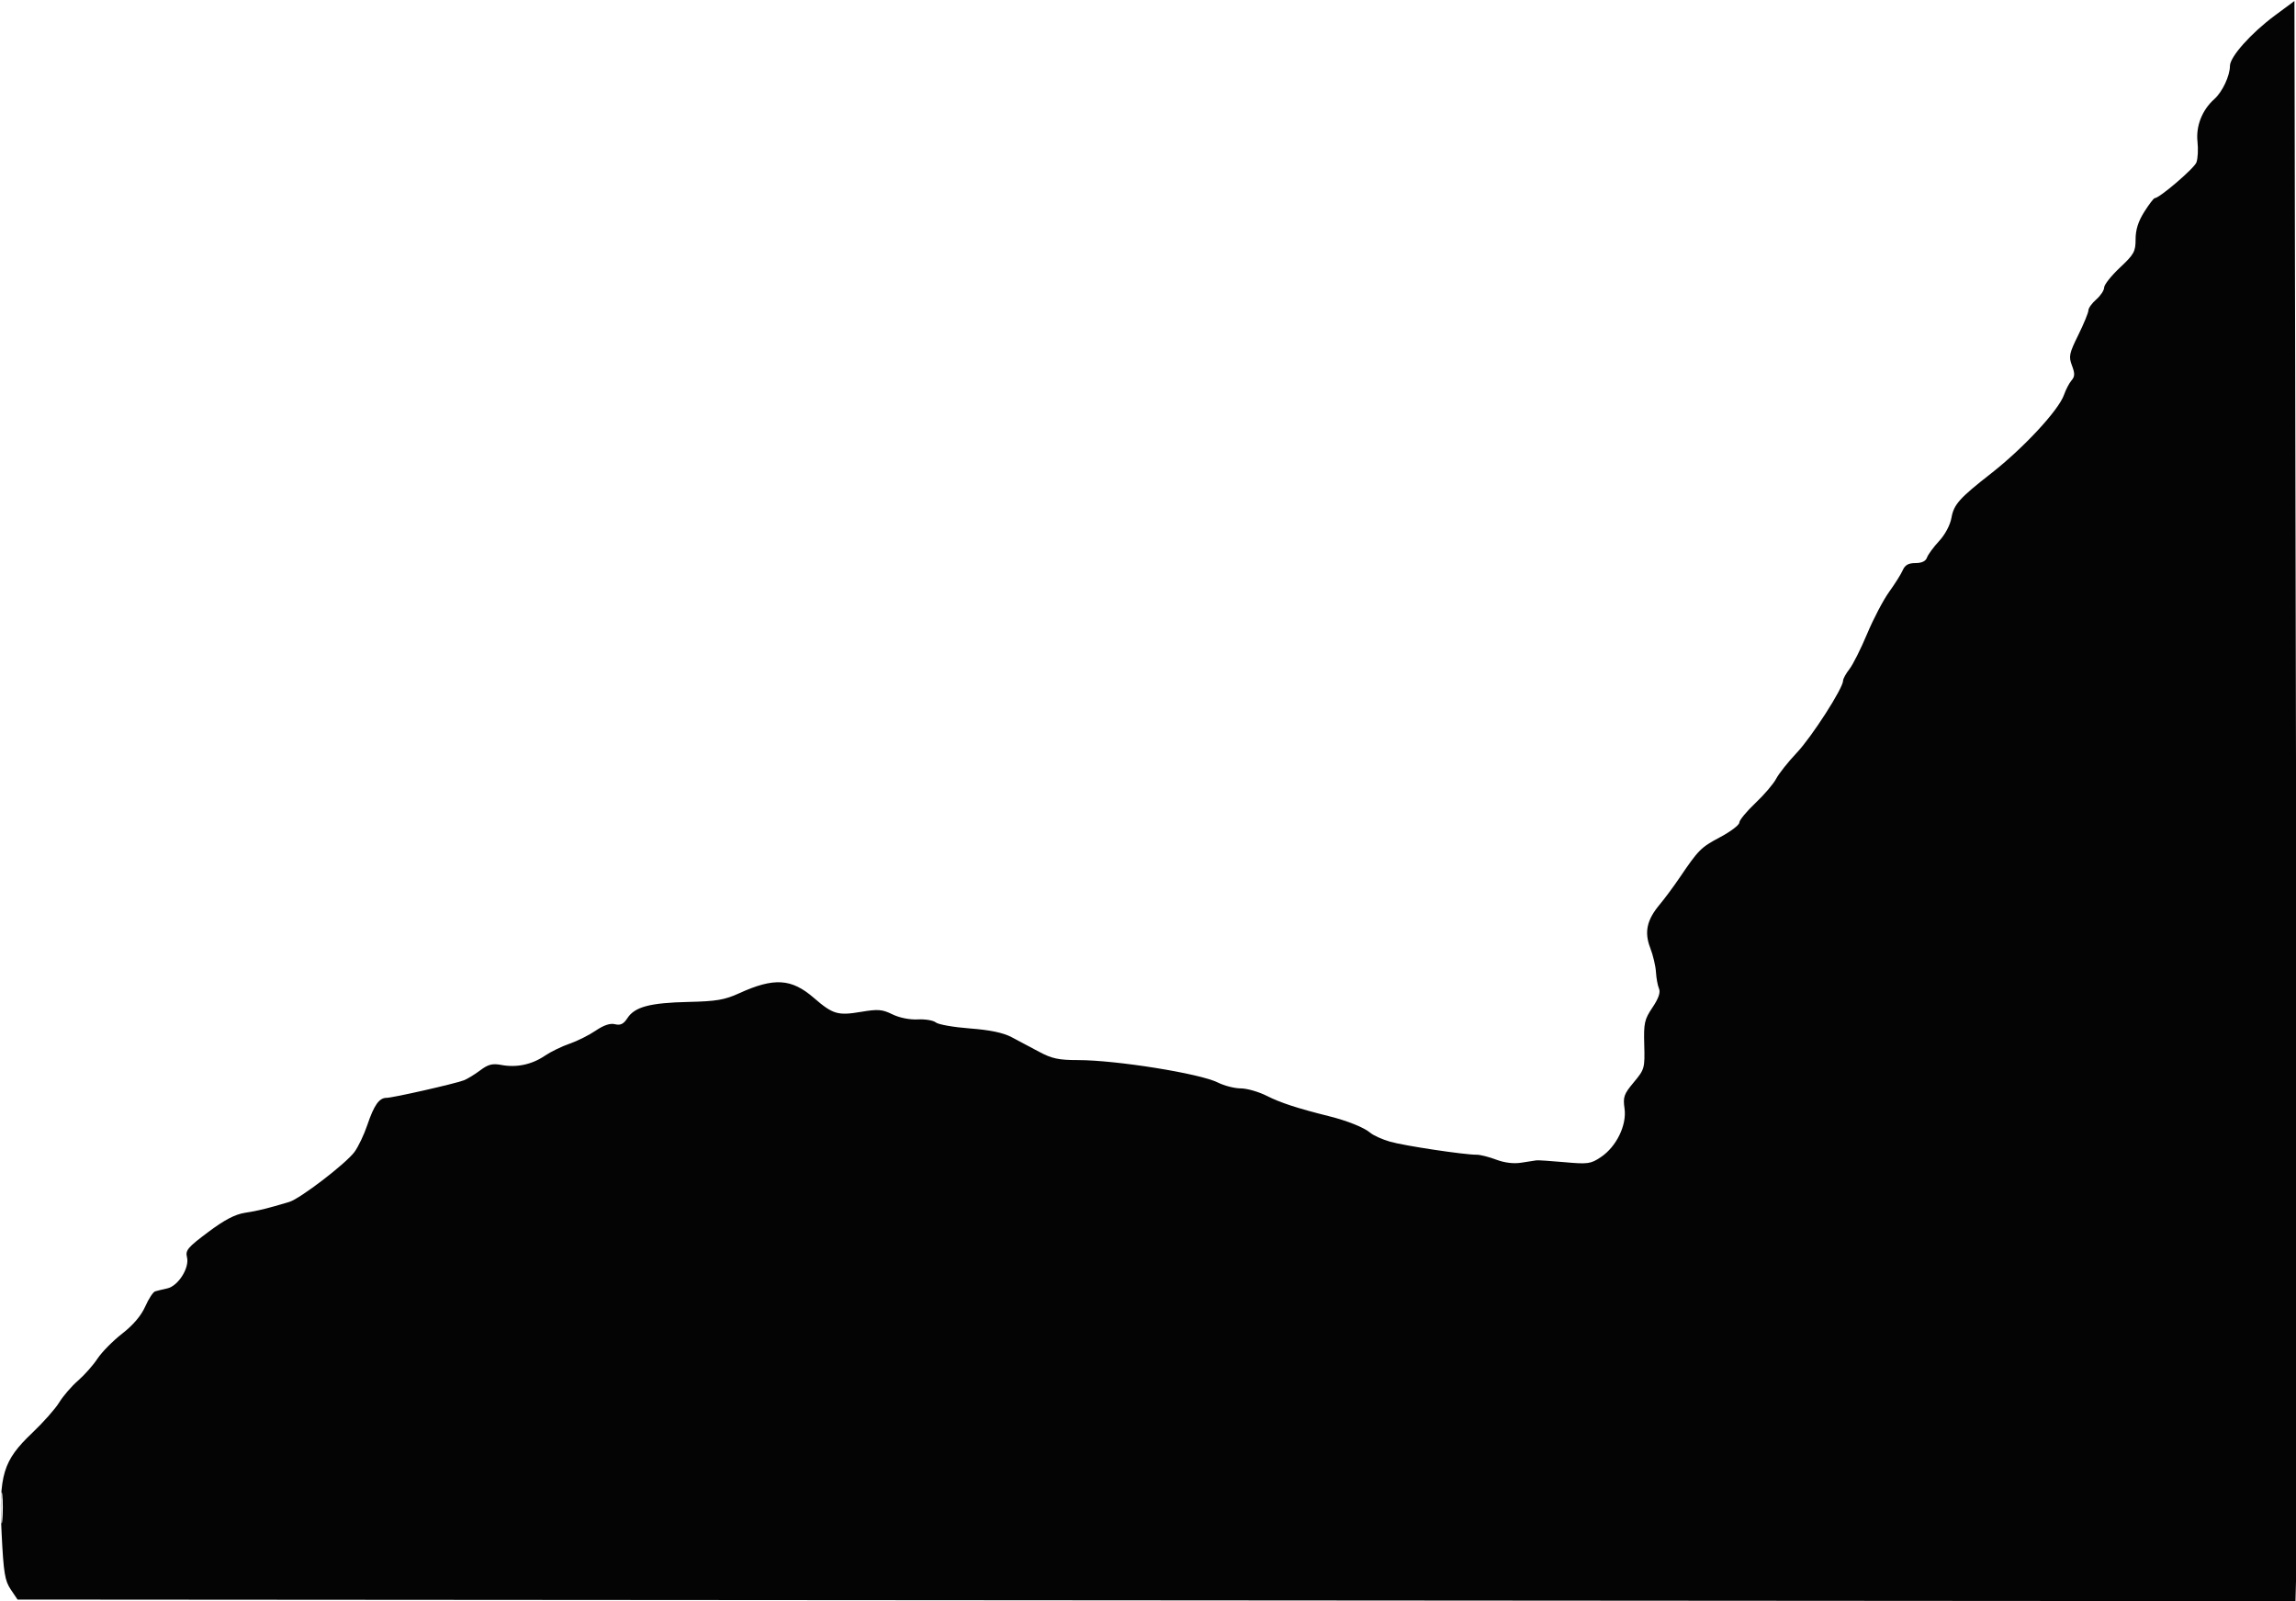 <svg id="svgContent" version="1.1" width="730" height="509" preserveAspectRatio="none" style="position: relative; width: 730px; height: 509px; margin:auto; user-select: none; cursor: default;"
	xmlns="http://www.w3.org/2000/svg" xmlns:xlink="http://www.w3.org/1999/xlink"
	viewBox="0 0 730 509">
<g id="svgPath">
	<path
		d="M 723.299 4.911 C 715.739 10.506, 709 18.058, 709 20.936 C 709 24.089, 706.585 29.225, 704.032 31.500 C 700.166 34.945, 698.142 40.058, 698.679 45.020 C 698.946 47.484, 698.790 50.470, 698.332 51.656 C 697.598 53.558, 686.569 62.997, 685.075 63.002 C 684.759 63.003, 683.263 64.962, 681.750 67.357 C 679.840 70.380, 679 73.037, 679 76.054 C 679 79.974, 678.512 80.856, 674 85.092 C 671.250 87.674, 669 90.513, 669 91.400 C 669 92.287, 667.875 93.991, 666.500 95.187 C 665.125 96.382, 664 97.946, 664 98.661 C 664 99.377, 662.552 102.898, 660.783 106.486 C 657.884 112.365, 657.684 113.325, 658.767 116.194 C 659.733 118.752, 659.705 119.684, 658.626 120.939 C 657.887 121.797, 656.816 123.850, 656.245 125.500 C 654.557 130.381, 643.381 142.431, 633.058 150.500 C 622.982 158.376, 621.207 160.362, 620.456 164.600 C 620.045 166.916, 618.449 169.921, 616.525 172 C 614.744 173.925, 613.011 176.287, 612.674 177.250 C 612.272 178.401, 611.018 179, 609.007 179 C 606.793 179, 605.682 179.620, 604.977 181.250 C 604.441 182.488, 602.489 185.596, 600.640 188.158 C 598.790 190.721, 595.643 196.721, 593.645 201.492 C 591.648 206.263, 589.111 211.315, 588.007 212.718 C 586.903 214.122, 586 215.773, 586 216.387 C 586 218.768, 576.045 234.259, 571.272 239.306 C 568.510 242.227, 565.563 245.940, 564.723 247.558 C 563.883 249.176, 560.902 252.668, 558.098 255.318 C 555.294 257.968, 553 260.755, 553 261.510 C 553 262.265, 550.271 264.337, 546.936 266.115 C 540.748 269.413, 540.100 270.060, 534 279.046 C 532.075 281.882, 529.238 285.705, 527.697 287.544 C 523.593 292.436, 522.743 296.335, 524.688 301.353 C 525.573 303.634, 526.388 307.075, 526.499 309 C 526.611 310.925, 527.046 313.299, 527.467 314.275 C 527.990 315.486, 527.333 317.391, 525.399 320.275 C 522.832 324.101, 522.585 325.223, 522.778 332.160 C 522.985 339.598, 522.889 339.944, 519.456 344.053 C 516.304 347.825, 515.984 348.731, 516.510 352.392 C 517.268 357.670, 513.937 364.519, 509 367.833 C 505.770 370.002, 504.882 370.127, 497.500 369.463 C 493.100 369.067, 489.050 368.801, 488.500 368.873 C 487.950 368.944, 485.789 369.279, 483.697 369.617 C 481.268 370.009, 478.378 369.658, 475.697 368.645 C 473.389 367.772, 470.600 367.069, 469.500 367.083 C 465.712 367.129, 446.492 364.240, 442 362.949 C 439.525 362.237, 436.693 360.970, 435.707 360.134 C 433.682 358.415, 428.424 356.301, 422.500 354.823 C 412.469 352.321, 407.153 350.584, 402.783 348.379 C 400.189 347.071, 396.459 346, 394.493 346 C 392.528 346, 389.251 345.160, 387.210 344.132 C 381.525 341.270, 354.879 337, 342.706 337 C 336.620 337, 334.424 336.531, 330.399 334.374 C 327.705 332.930, 323.748 330.826, 321.606 329.698 C 318.943 328.296, 314.752 327.424, 308.348 326.940 C 303.198 326.550, 298.336 325.694, 297.544 325.037 C 296.753 324.380, 294.169 323.945, 291.803 324.070 C 289.232 324.206, 285.987 323.557, 283.742 322.460 C 280.484 320.867, 279.152 320.762, 273.742 321.672 C 266.366 322.912, 264.789 322.443, 258.746 317.213 C 251.619 311.045, 246.094 310.708, 235 315.766 C 230.401 317.862, 227.761 318.312, 218.890 318.512 C 206.669 318.789, 201.843 320.064, 199.501 323.639 C 198.251 325.546, 197.268 326.033, 195.542 325.600 C 194.001 325.213, 191.970 325.889, 189.372 327.655 C 187.243 329.102, 183.502 330.968, 181.061 331.802 C 178.620 332.635, 175.087 334.359, 173.210 335.632 C 169.090 338.428, 164.239 339.455, 159.423 338.551 C 156.547 338.012, 155.223 338.348, 152.673 340.264 C 150.928 341.575, 148.600 342.996, 147.500 343.423 C 144.697 344.511, 124.886 349, 122.891 349 C 120.553 349, 118.921 351.315, 116.775 357.671 C 115.747 360.717, 113.914 364.558, 112.703 366.207 C 110.006 369.879, 95.439 381.047, 92 382.080 C 84.920 384.207, 82.110 384.899, 78 385.525 C 74.749 386.020, 71.463 387.733, 66.164 391.694 C 59.701 396.525, 58.902 397.473, 59.451 399.661 C 60.304 403.058, 56.652 408.825, 53.167 409.585 C 51.700 409.905, 49.970 410.328, 49.323 410.524 C 48.676 410.720, 47.259 412.886, 46.175 415.336 C 44.886 418.251, 42.353 421.231, 38.852 423.953 C 35.909 426.242, 32.375 429.821, 31 431.905 C 29.625 433.989, 26.830 437.145, 24.788 438.917 C 22.747 440.690, 20.067 443.796, 18.834 445.820 C 17.600 447.844, 13.744 452.200, 10.264 455.500 C 0.962 464.323, -0.414 468.883, 0.530 487.771 C 1.145 500.057, 1.550 502.520, 3.412 505.284 L 5.580 508.500 367.708 508.751 L 729.837 509.003 730.168 496.251 C 730.351 489.238, 730.275 374.785, 730 241.911 L 729.500 0.323 723.299 4.911 M 0.343 479.500 C 0.346 483.900, 0.522 485.576, 0.733 483.224 C 0.945 480.872, 0.942 477.272, 0.727 475.224 C 0.512 473.176, 0.339 475.100, 0.343 479.500"
		stroke="none" fill="#040404" fill-rule="evenodd"></path>
	</g>
</svg>